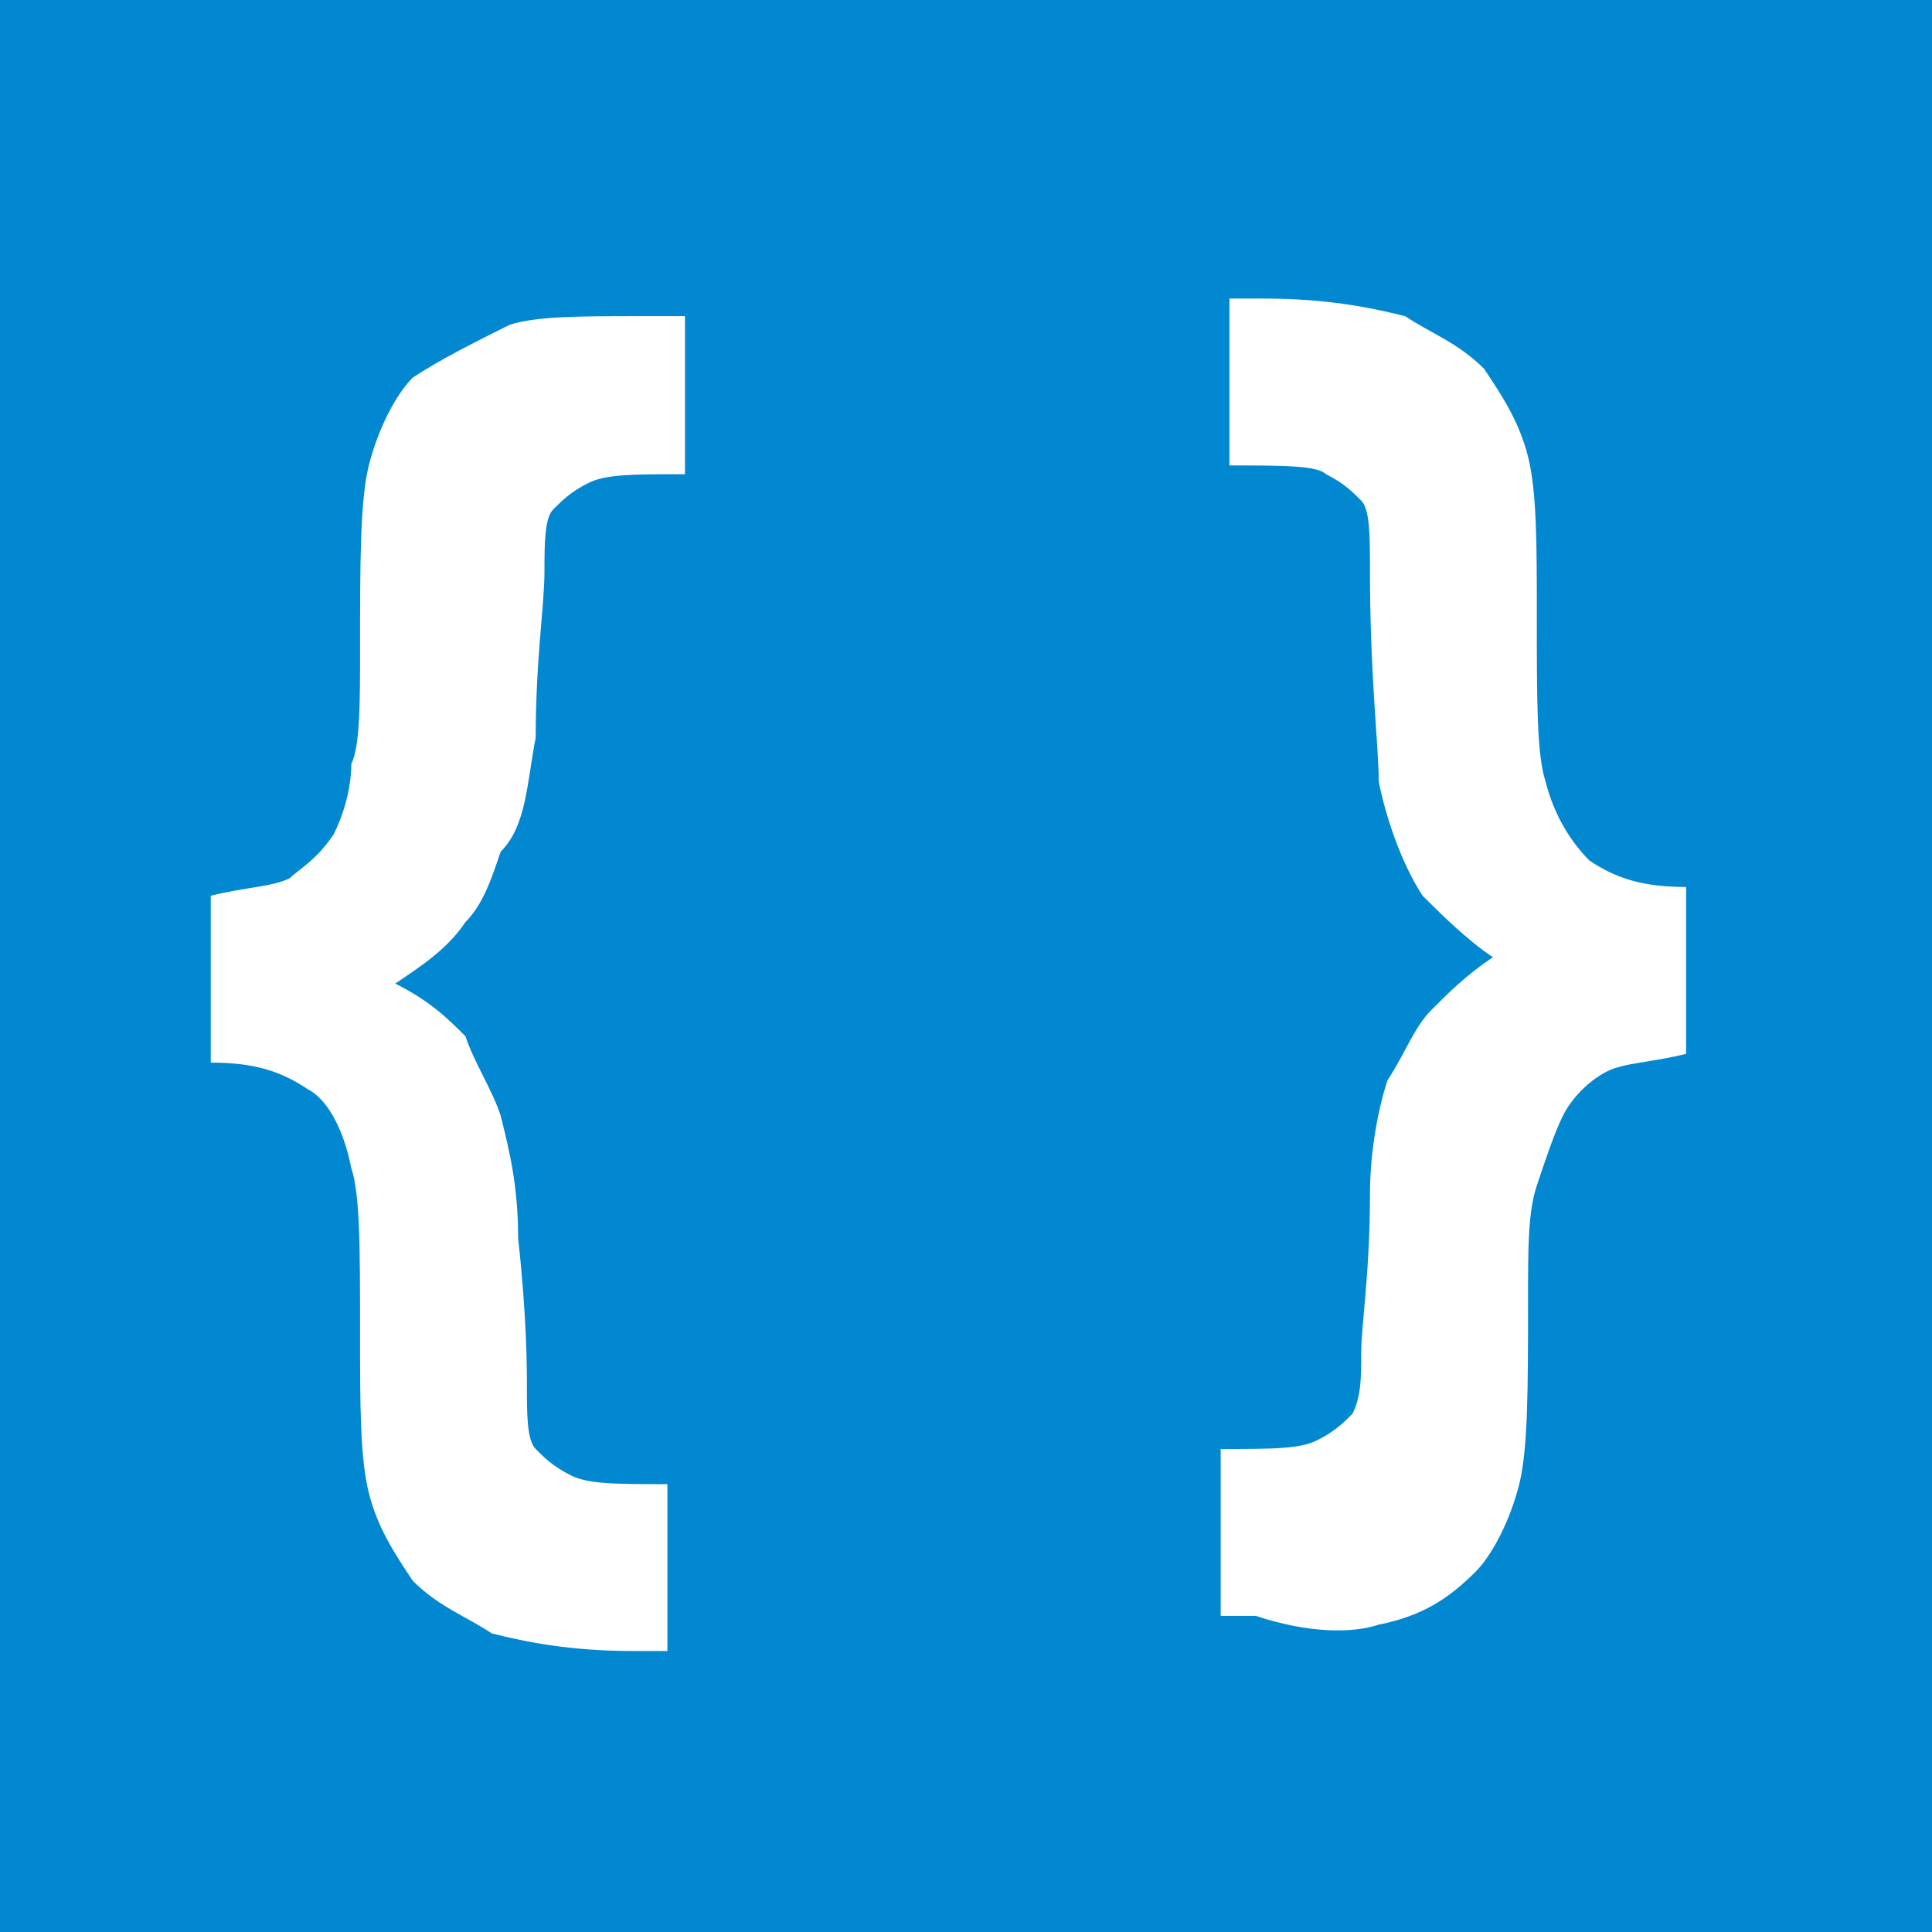 <?xml version="1.0" encoding="utf-8"?>
<!-- Generator: Adobe Illustrator 17.1.0, SVG Export Plug-In . SVG Version: 6.00 Build 0)  -->
<!DOCTYPE svg PUBLIC "-//W3C//DTD SVG 1.1//EN" "http://www.w3.org/Graphics/SVG/1.1/DTD/svg11.dtd">
<svg version="1.1" id="Capa_1" xmlns="http://www.w3.org/2000/svg" xmlns:xlink="http://www.w3.org/1999/xlink" x="0px" y="0px"
	 viewBox="0 0 22 22" enable-background="new 0 0 22 22" xml:space="preserve">
<rect fill="#0288D1" width="22" height="22"/>
<path fill="#FFFFFF" d="M4,13.3c0.1,0.3,0.1,0.9,0.1,1.9c0,0.8,0,1.4,0.1,1.8c0.1,0.4,0.3,0.7,0.5,1c0.3,0.3,0.6,0.4,0.9,0.6
	c0.4,0.1,0.9,0.2,1.6,0.2h0.4v-1.9c-0.6,0-0.9,0-1.1-0.1c-0.2-0.1-0.3-0.2-0.4-0.3c-0.1-0.1-0.1-0.4-0.1-0.7c0-0.2,0-0.8-0.1-1.7
	c0-0.6-0.1-1-0.2-1.4c-0.1-0.3-0.3-0.6-0.4-0.9c-0.2-0.2-0.4-0.4-0.8-0.6c0.3-0.2,0.6-0.4,0.8-0.7c0.2-0.2,0.3-0.5,0.4-0.8
	C6,9.4,6,8.9,6.1,8.4c0-0.9,0.1-1.5,0.1-1.9c0-0.3,0-0.6,0.1-0.7c0.1-0.1,0.2-0.2,0.4-0.3c0.2-0.1,0.5-0.1,1.1-0.1V3.6H7.3
	c-0.7,0-1.2,0-1.5,0.1C5.4,3.9,5,4.1,4.7,4.3c-0.2,0.2-0.4,0.6-0.5,1C4.1,5.7,4.1,6.4,4.1,7.4c0,0.6,0,1.1-0.1,1.3
	C4,9,3.9,9.3,3.8,9.5C3.6,9.8,3.4,9.9,3.3,10c-0.2,0.1-0.5,0.1-0.9,0.2v1.9c0.5,0,0.8,0.1,1.1,0.3C3.7,12.5,3.9,12.8,4,13.3z"/>
<path fill="#FFFFFF" d="M15.7,18.5c0.5-0.1,0.8-0.3,1.1-0.6c0.2-0.2,0.4-0.6,0.5-1c0.1-0.4,0.1-1.1,0.1-2.1c0-0.6,0-1,0.1-1.3
	c0.1-0.3,0.2-0.6,0.3-0.8c0.1-0.2,0.3-0.4,0.5-0.5s0.5-0.1,0.9-0.2h0v-1.9c-0.5,0-0.8-0.1-1.1-0.3c-0.2-0.2-0.4-0.5-0.5-0.9
	c-0.1-0.3-0.1-0.9-0.1-1.9c0-0.8,0-1.4-0.1-1.8c-0.1-0.4-0.3-0.7-0.5-1c-0.3-0.3-0.6-0.4-0.9-0.6c-0.4-0.1-0.9-0.2-1.6-0.2h-0.4v1.9
	c0.6,0,1,0,1.1,0.1c0.2,0.1,0.3,0.2,0.4,0.3c0.1,0.1,0.1,0.4,0.1,0.8c0,1.2,0.1,2,0.1,2.4c0.1,0.5,0.3,1,0.5,1.3
	c0.2,0.2,0.5,0.5,0.8,0.7c-0.3,0.2-0.5,0.4-0.7,0.6c-0.2,0.2-0.3,0.5-0.5,0.8c-0.1,0.3-0.2,0.8-0.2,1.3c0,0.9-0.1,1.5-0.1,1.8
	c0,0.3,0,0.5-0.1,0.7c-0.1,0.1-0.2,0.2-0.4,0.3c-0.2,0.1-0.5,0.1-1.1,0.1v1.9h0.4C14.9,18.6,15.4,18.6,15.7,18.5z"/>
</svg>

